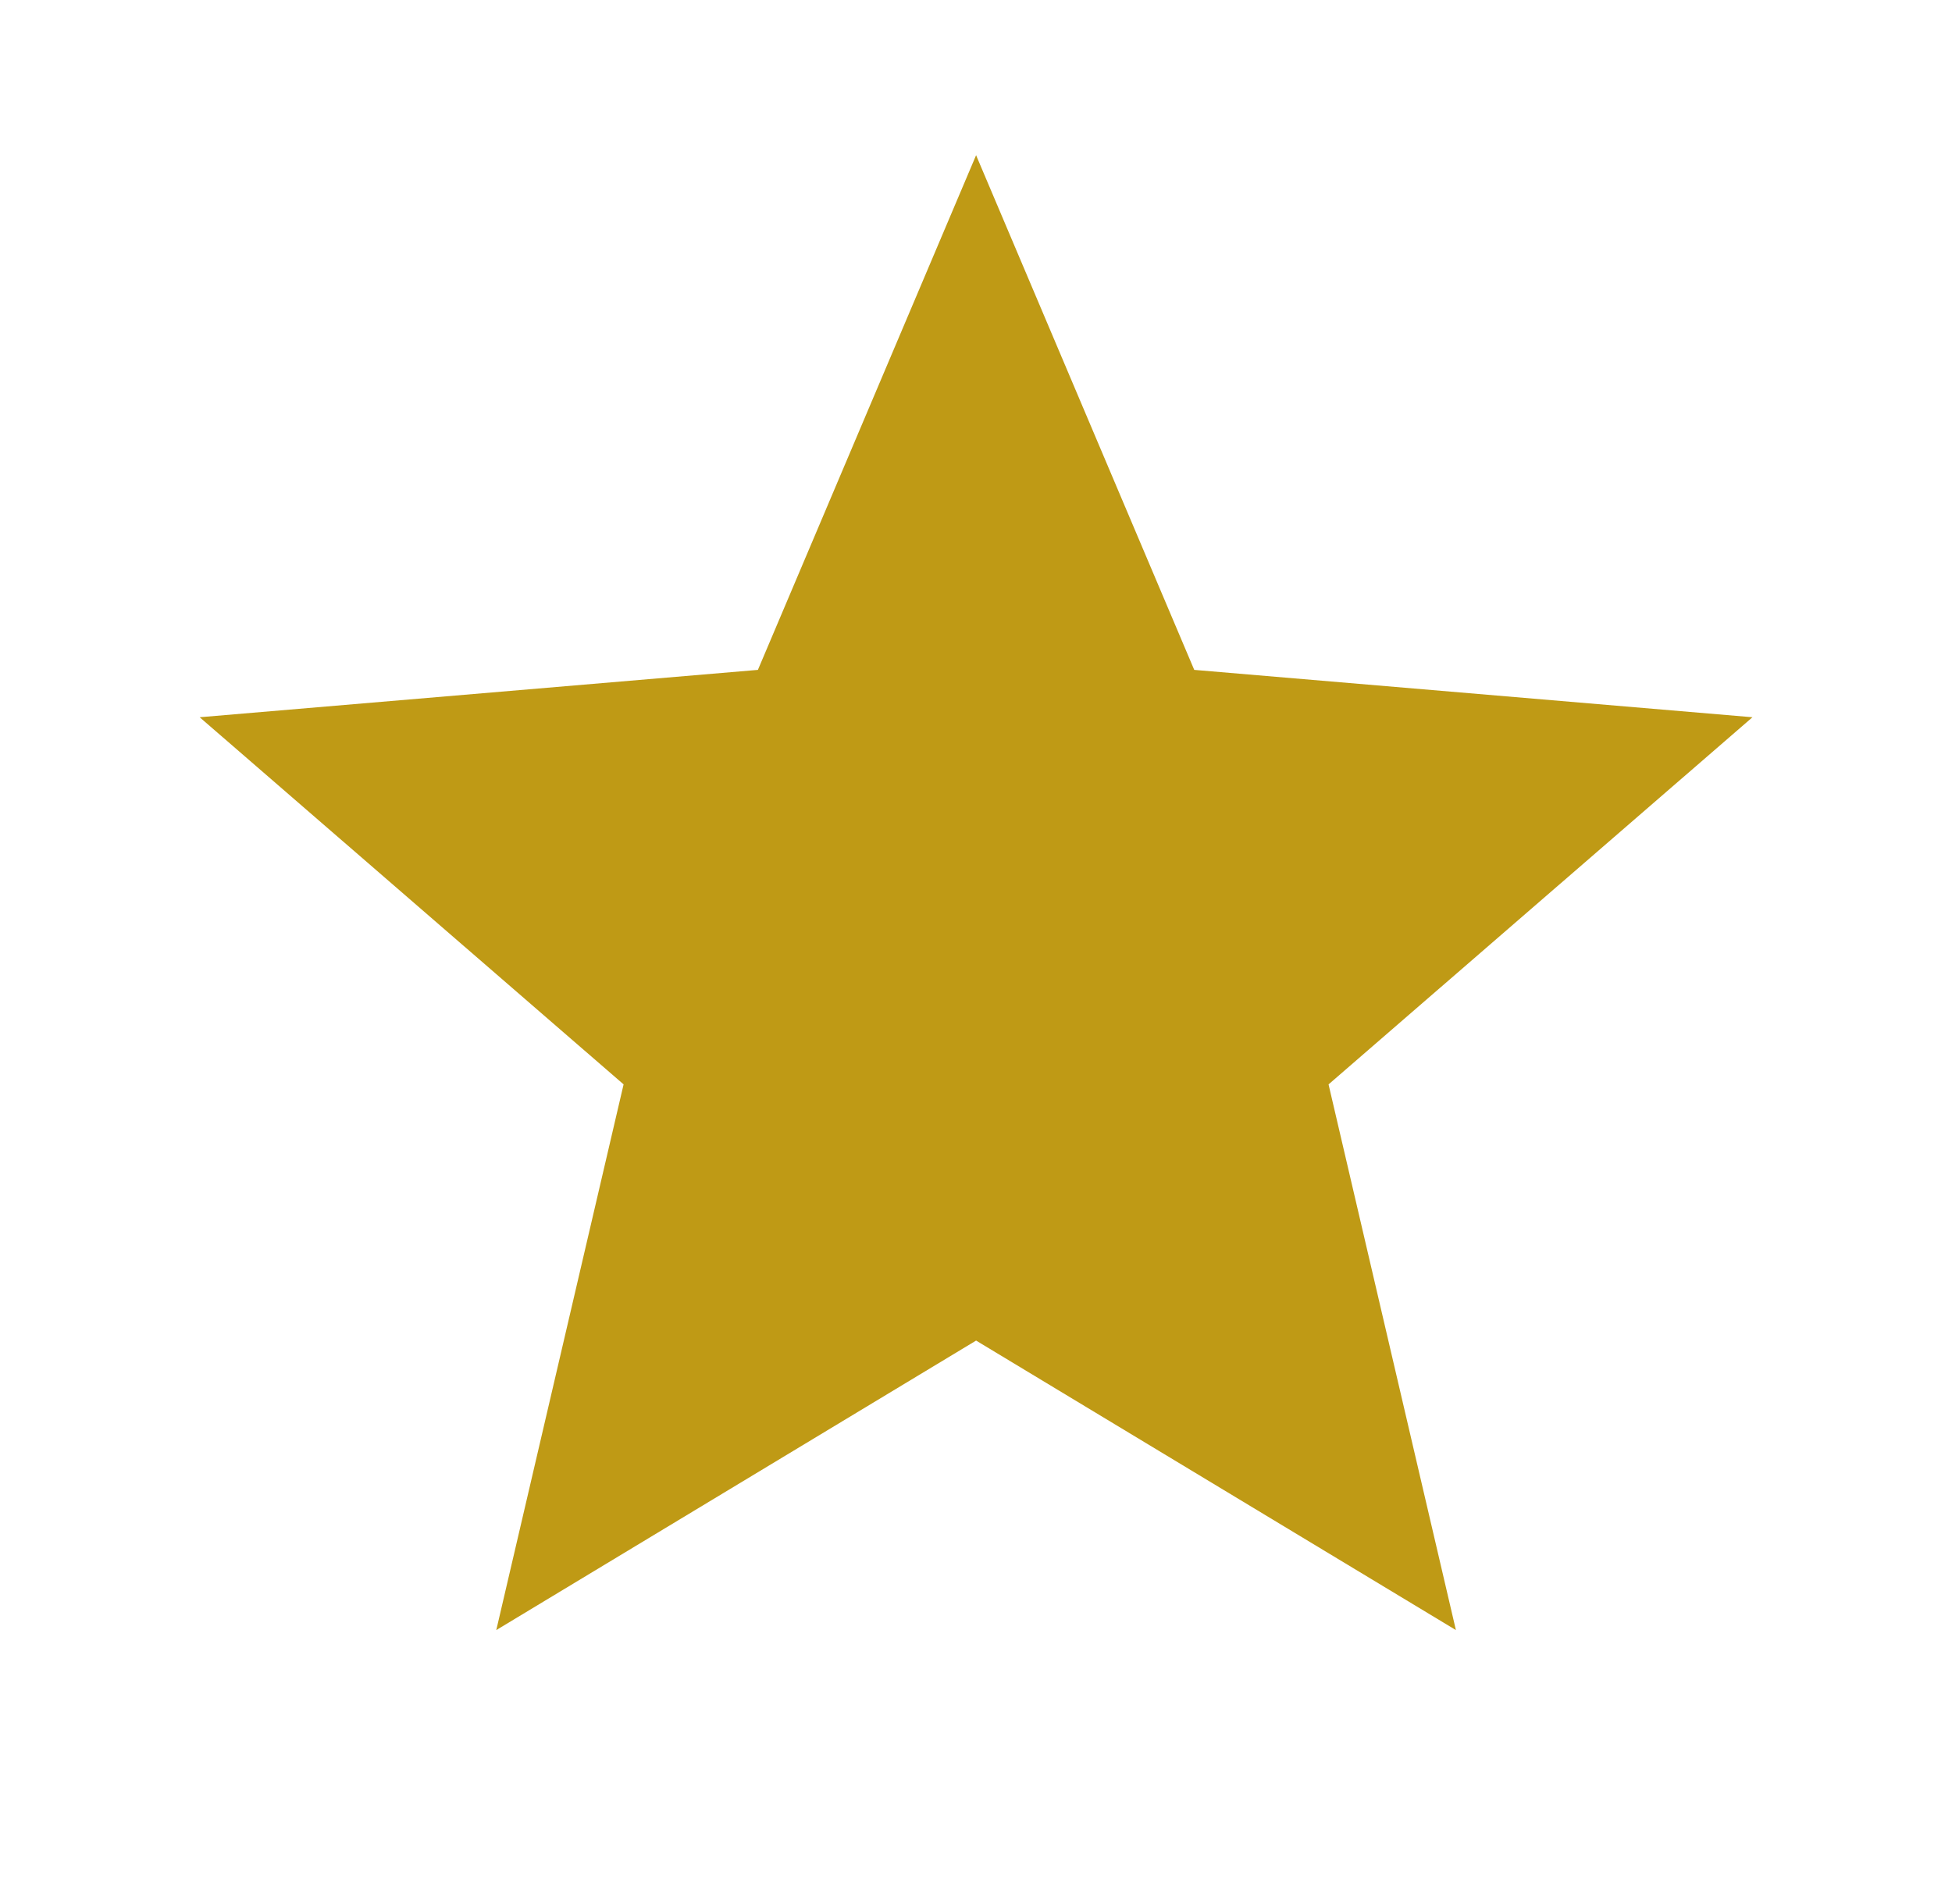 <svg width="41" height="40" viewBox="0 0 41 40" fill="none" xmlns="http://www.w3.org/2000/svg">
<path d="M20.502 28.163L30.58 34.245L27.905 22.781L36.809 15.068L25.084 14.073L20.502 3.261L15.919 14.073L4.194 15.068L13.098 22.781L10.424 34.245L20.502 28.163Z" fill="#BF9A15"/>
</svg>
